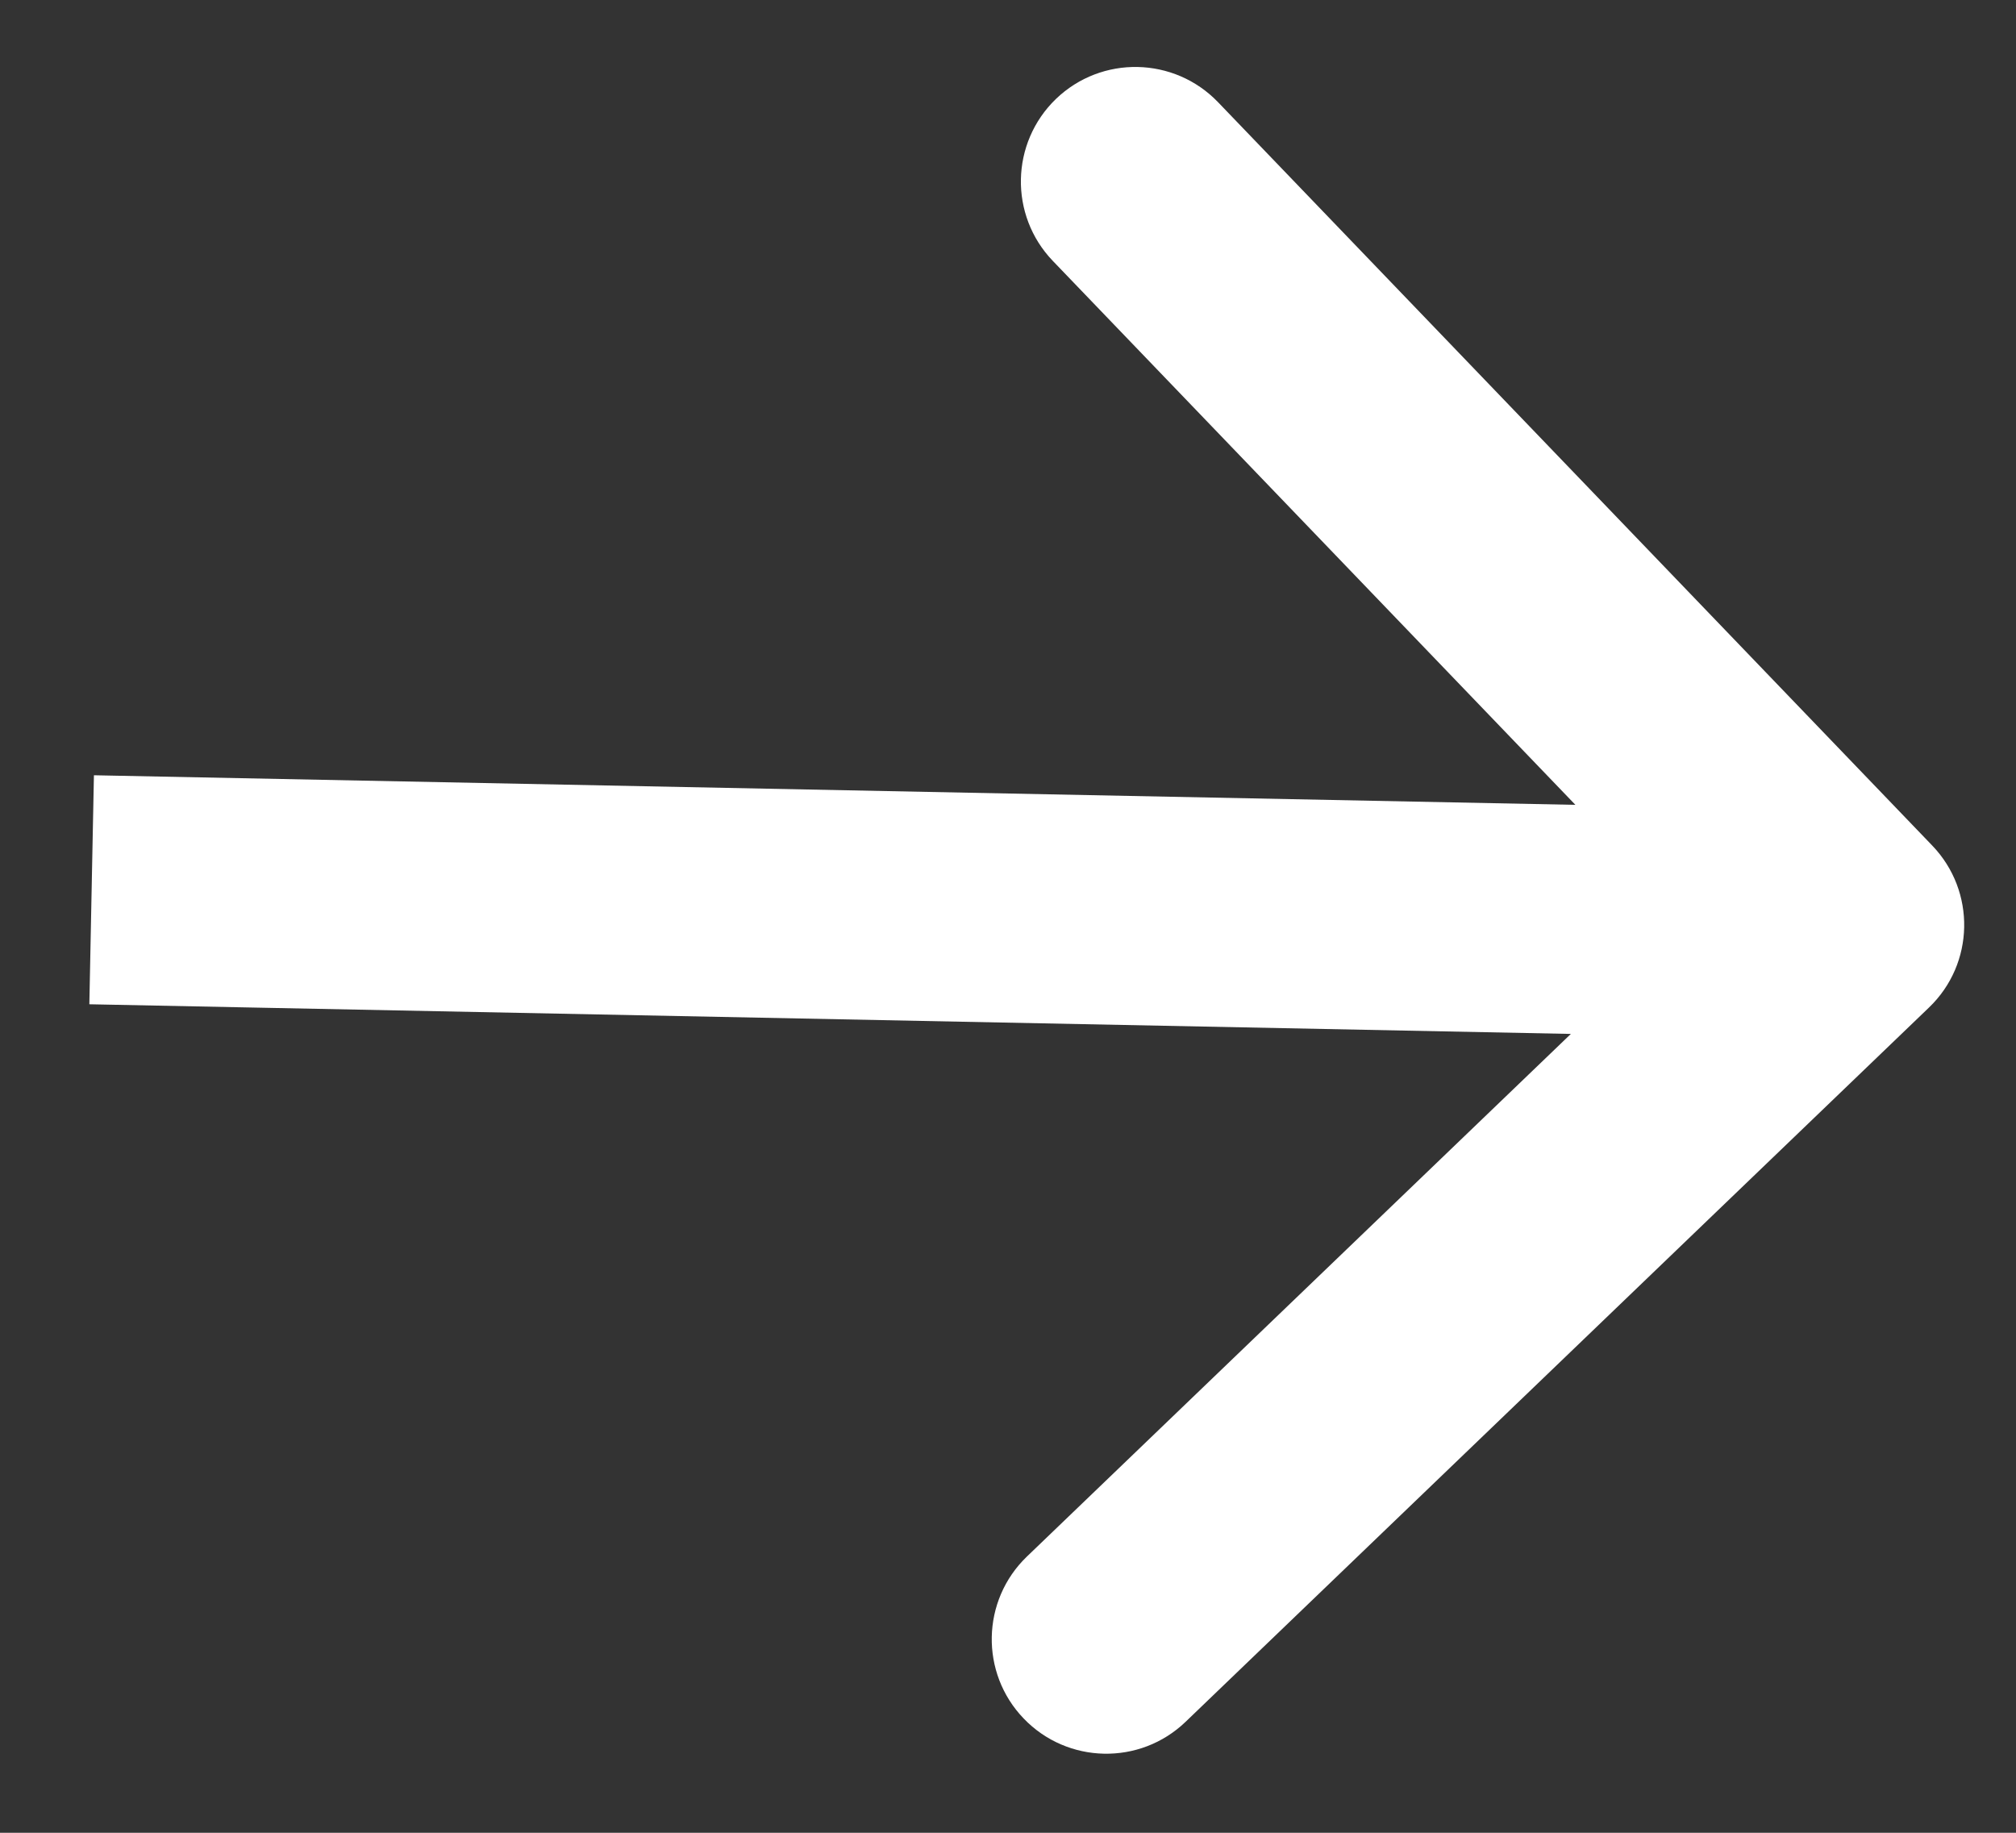 <svg width="22" height="20" viewBox="0 0 22 20" fill="none" xmlns="http://www.w3.org/2000/svg">
<rect x="0" y="0" width="22" height="20" fill="#333333" stroke="none"/>
<path d="M21.051 10.994C21.549 10.516 21.564 9.725 21.086 9.227L13.292 1.115C12.813 0.617 12.022 0.601 11.524 1.079C11.027 1.558 11.011 2.349 11.489 2.847L18.417 10.058L11.206 16.986C10.709 17.464 10.693 18.256 11.171 18.753C11.649 19.251 12.441 19.267 12.938 18.789L21.051 10.994ZM0.975 10.959L20.16 11.343L20.21 8.843L1.025 8.46L0.975 10.959Z" fill="white"/>
</svg>
